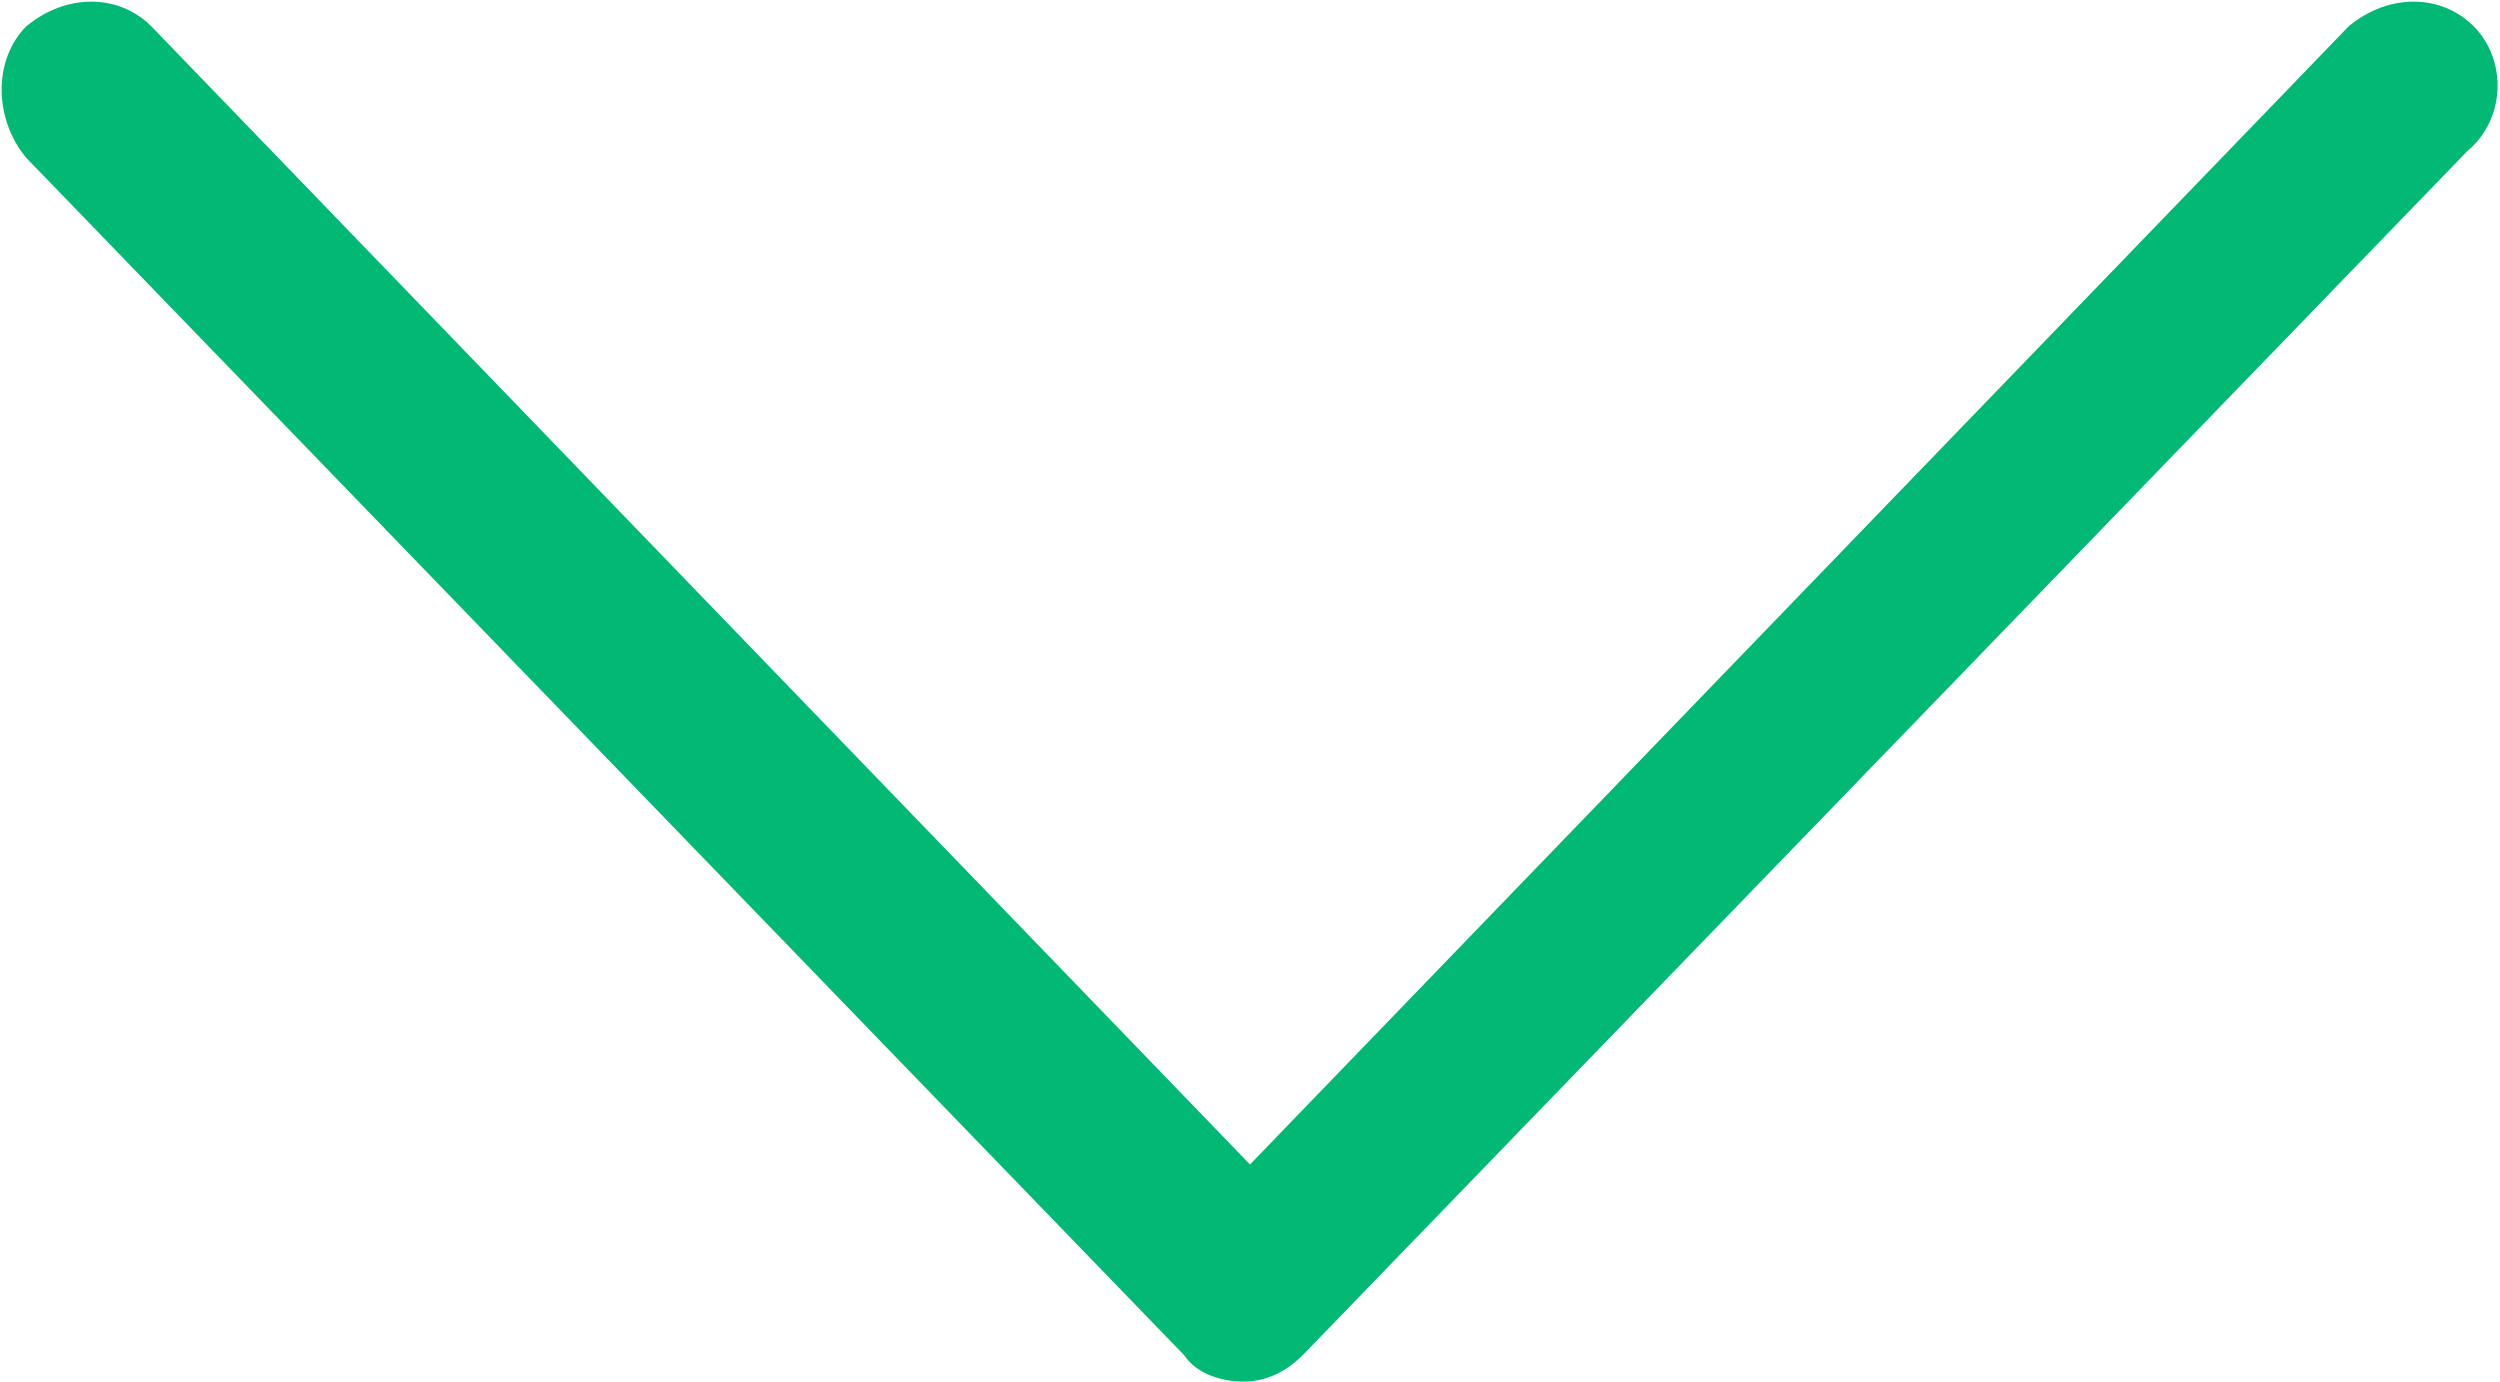 <?xml version="1.0" encoding="utf-8"?>
<!-- Generator: Adobe Illustrator 21.1.0, SVG Export Plug-In . SVG Version: 6.00 Build 0)  -->
<svg version="1.1" id="Capa_1" xmlns="http://www.w3.org/2000/svg" xmlns:xlink="http://www.w3.org/1999/xlink" x="0px" y="0px"
	 viewBox="0 0 38 21" style="enable-background:new 0 0 38 21;" xml:space="preserve">
<style type="text/css">
	.st0{fill:#02B875;}
</style>
<path id="Forma_1_copia_4" class="st0" d="M37.6,0.4c-0.5-0.5-1.3-0.5-1.9,0c0,0,0,0,0,0L19,17.7L2.3,0.4c-0.5-0.5-1.3-0.5-1.9,0
	c0,0,0,0,0,0c-0.5,0.5-0.5,1.4,0,2L18,20.6c0.2,0.3,0.6,0.4,0.9,0.4c0.4,0,0.7-0.2,0.9-0.4L37.5,2.3C38.1,1.8,38.1,0.9,37.6,0.4z"/>
</svg>
